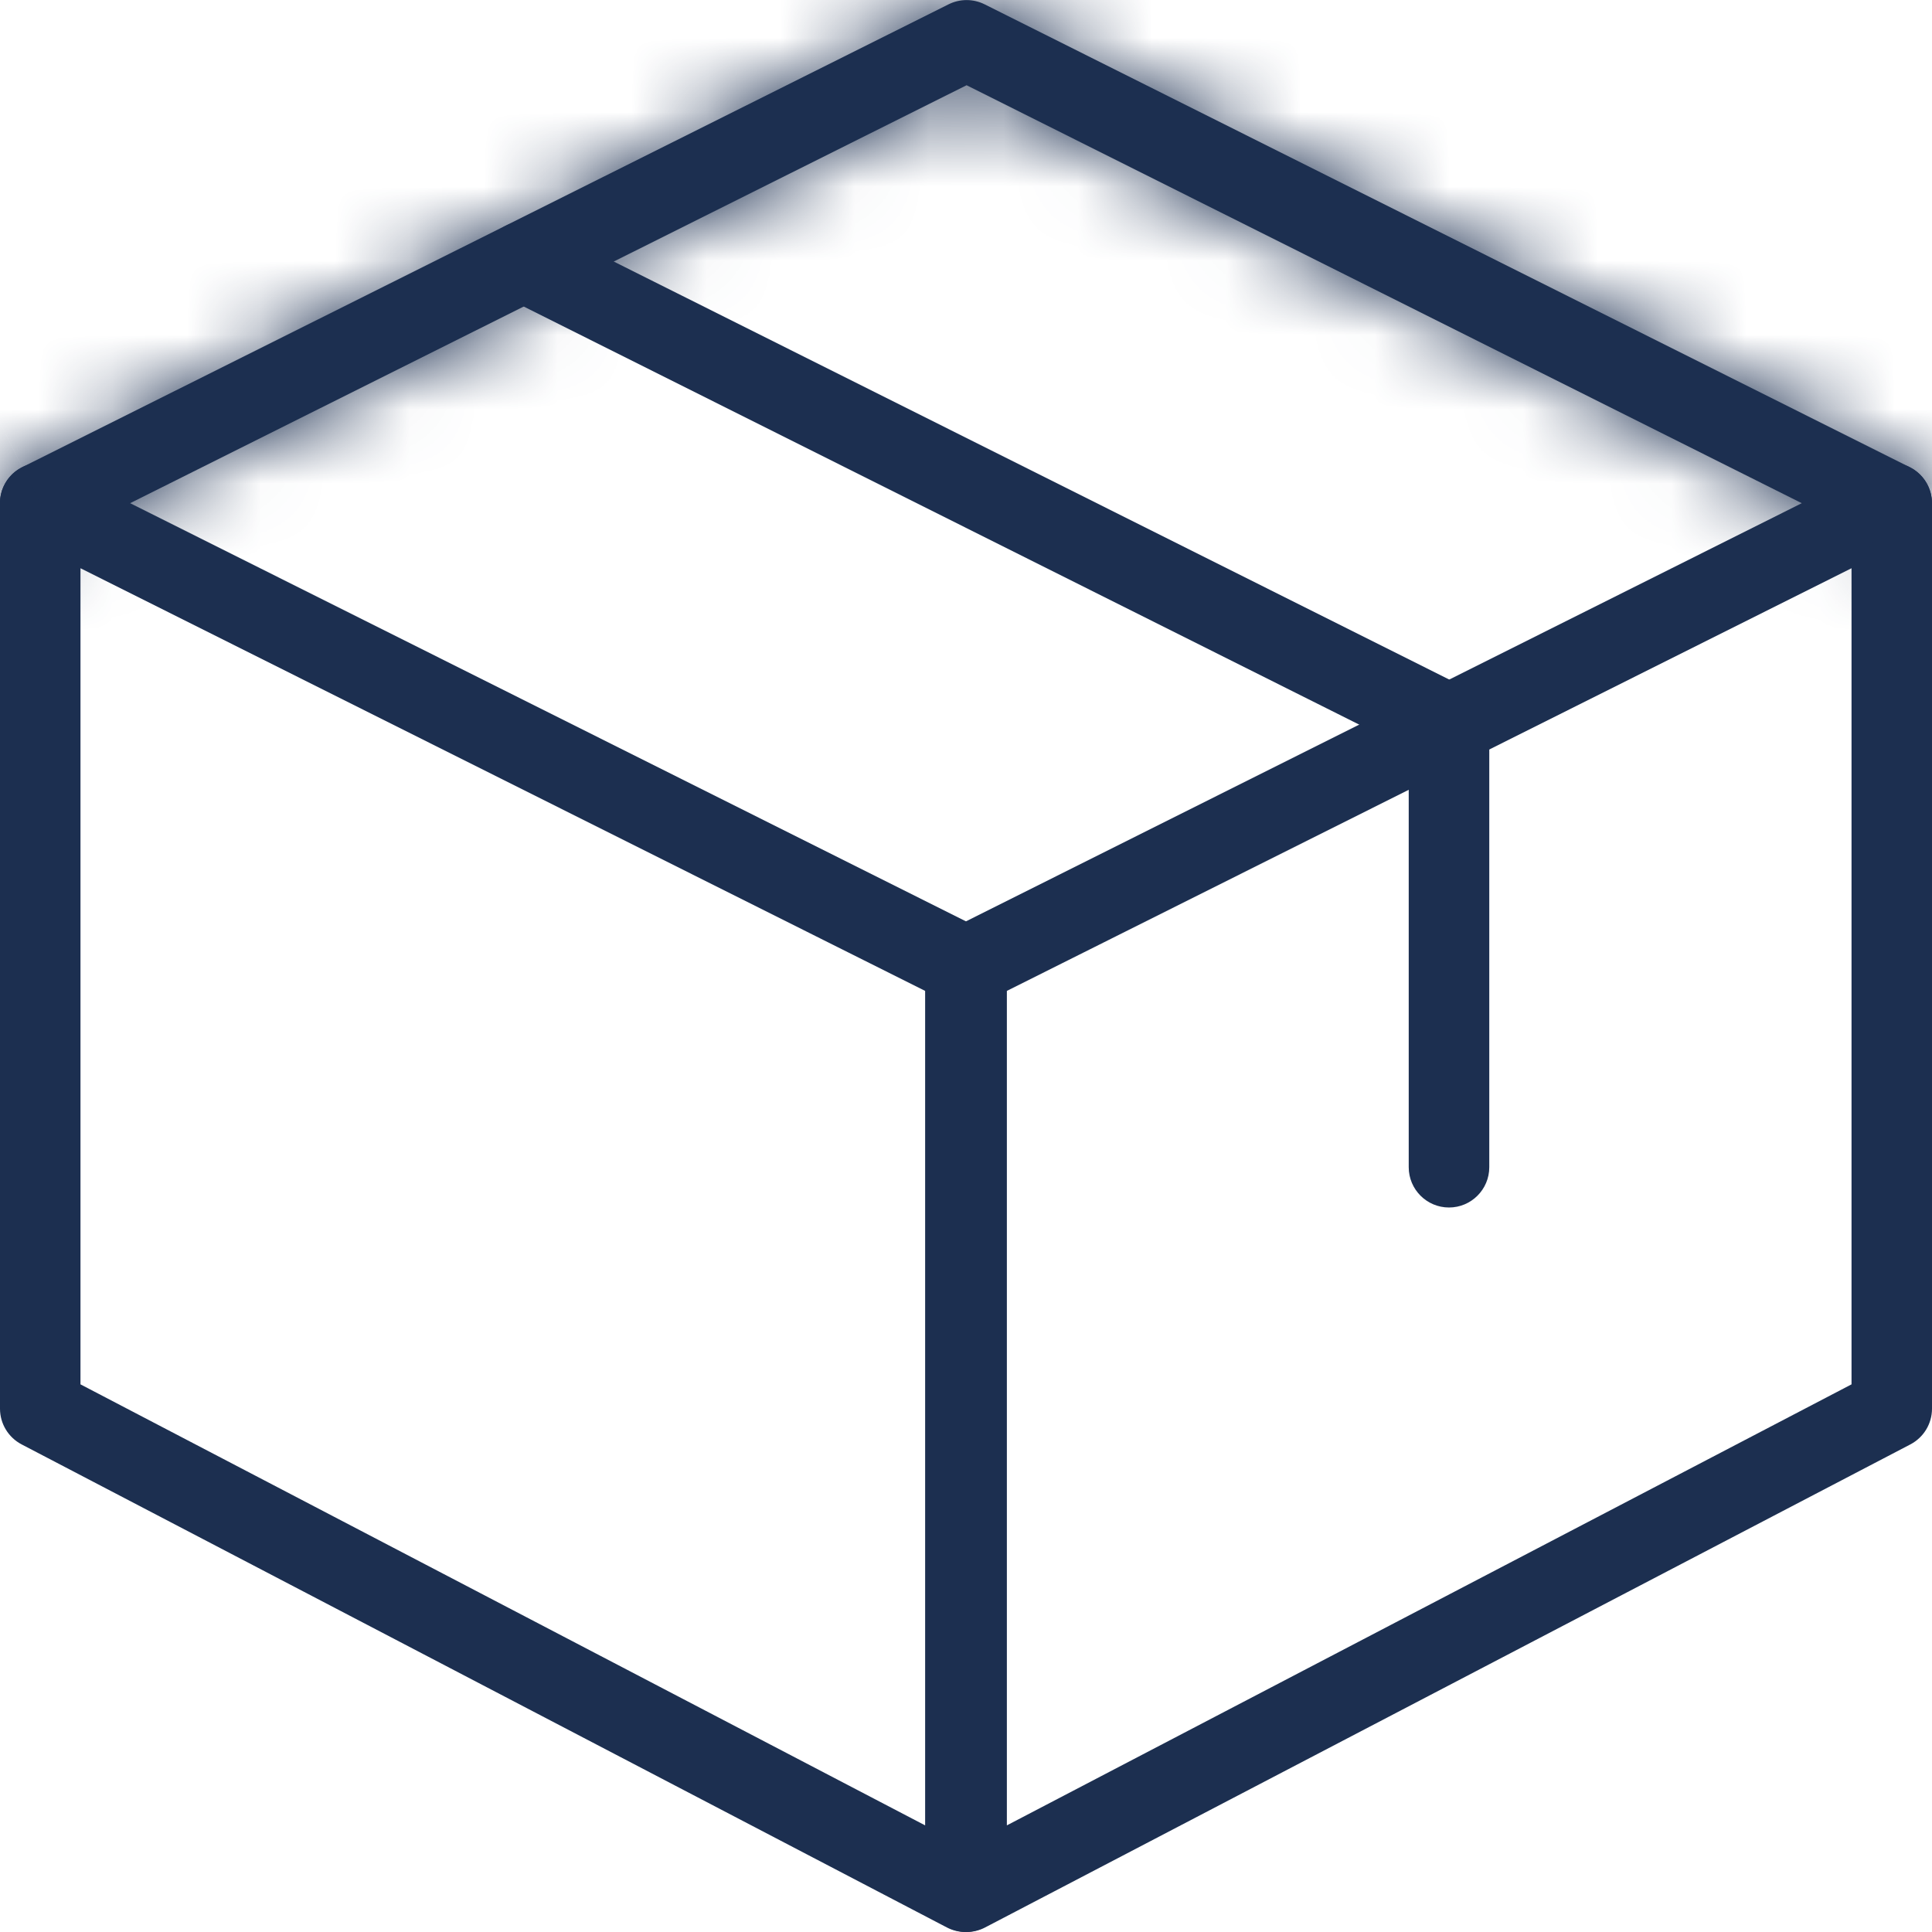 <svg width="26" height="26" viewBox="0 0 26 26" fill="none" xmlns="http://www.w3.org/2000/svg">
<g clip-path="url(#clip0)">
<path d="M12.991 26C12.906 26 12.819 25.979 12.741 25.938L0.291 19.438C0.113 19.345 -7.62939e-06 19.16 -7.62939e-06 18.958V6.771C-7.62939e-06 6.583 0.097 6.409 0.257 6.31C0.416 6.212 0.616 6.203 0.783 6.287L13.233 12.516C13.416 12.608 13.532 12.795 13.532 13V25.458C13.532 25.648 13.433 25.823 13.271 25.922C13.186 25.974 13.089 26 12.991 26ZM1.083 18.63L12.45 24.565V13.335L1.083 7.647V18.63Z" fill="#1C2F50"/>
<path d="M13.009 26C12.911 26 12.814 25.974 12.728 25.922C12.567 25.823 12.467 25.648 12.467 25.458V13C12.467 12.795 12.583 12.608 12.766 12.516L25.216 6.287C25.381 6.202 25.583 6.211 25.742 6.31C25.902 6.409 26 6.583 26 6.771V18.958C26 19.16 25.887 19.345 25.709 19.438L13.259 25.938C13.181 25.979 13.094 26 13.009 26ZM13.55 13.335V24.565L24.917 18.63V7.647L13.55 13.335ZM25.458 18.958H25.469H25.458Z" fill="#1C2F50"/>
<mask id="path-3-inside-1" fill="white">
<path d="M0.541 7.313C0.342 7.313 0.151 7.203 0.056 7.014C-0.078 6.746 0.031 6.421 0.299 6.287L12.766 0.058C12.918 -0.018 13.098 -0.018 13.25 0.058L25.7 6.287C25.967 6.421 26.076 6.746 25.942 7.014C25.808 7.281 25.484 7.388 25.215 7.256L13.008 1.147L0.784 7.255C0.706 7.294 0.624 7.313 0.541 7.313Z"/>
</mask>
<path d="M0.541 7.313C0.342 7.313 0.151 7.203 0.056 7.014C-0.078 6.746 0.031 6.421 0.299 6.287L12.766 0.058C12.918 -0.018 13.098 -0.018 13.25 0.058L25.7 6.287C25.967 6.421 26.076 6.746 25.942 7.014C25.808 7.281 25.484 7.388 25.215 7.256L13.008 1.147L0.784 7.255C0.706 7.294 0.624 7.313 0.541 7.313Z" fill="#1C2F50"/>
<path d="M0.056 7.014L-7.094 10.603L-7.091 10.608L0.056 7.014ZM0.299 6.287L-3.277 -0.87L-3.284 -0.866L-3.291 -0.863L0.299 6.287ZM12.766 0.058L9.208 -7.108L9.199 -7.103L9.19 -7.099L12.766 0.058ZM13.25 0.058L16.83 -7.097L16.828 -7.098L13.25 0.058ZM25.7 6.287L29.289 -0.863L29.279 -0.868L25.7 6.287ZM25.942 7.014L33.092 10.603L33.098 10.591L33.103 10.58L25.942 7.014ZM25.215 7.256L21.635 14.41L21.66 14.423L21.684 14.435L25.215 7.256ZM13.008 1.147L16.589 -6.007L13.011 -7.797L9.433 -6.009L13.008 1.147ZM0.784 7.255L-2.792 0.099L-2.794 0.1L0.784 7.255ZM0.541 -0.687C3.253 -0.687 5.89 0.808 7.203 3.42L-7.091 10.608C-5.587 13.598 -2.569 15.313 0.541 15.313V-0.687ZM7.206 3.424C9.073 7.144 7.53 11.608 3.888 13.436L-3.291 -0.863C-7.468 1.234 -9.23 6.348 -7.094 10.603L7.206 3.424ZM3.874 13.443L16.341 7.214L9.19 -7.099L-3.277 -0.87L3.874 13.443ZM16.323 7.223C14.243 8.256 11.781 8.267 9.672 7.213L16.828 -7.098C14.416 -8.304 11.594 -8.292 9.208 -7.108L16.323 7.223ZM9.67 7.212L22.12 13.441L29.279 -0.868L16.83 -7.097L9.67 7.212ZM22.11 13.436C18.442 11.595 16.947 7.13 18.781 3.448L33.103 10.58C35.204 6.362 33.492 1.247 29.289 -0.863L22.11 13.436ZM18.793 3.424C20.648 -0.271 25.11 -1.711 28.747 0.078L21.684 14.435C25.858 16.488 30.968 14.833 33.092 10.603L18.793 3.424ZM28.796 0.102L16.589 -6.007L9.428 8.302L21.635 14.41L28.796 0.102ZM9.433 -6.009L-2.792 0.099L4.36 14.412L16.584 8.304L9.433 -6.009ZM-2.794 0.1C-1.736 -0.429 -0.59 -0.687 0.541 -0.687V15.313C1.837 15.313 3.148 15.018 4.362 14.411L-2.794 0.1Z" fill="#1C2F50" mask="url(#path-3-inside-1)"/>
<path d="M19.5 16.25C19.201 16.25 18.958 16.007 18.958 15.708V10.085L6.808 4.005C6.54 3.872 6.432 3.546 6.566 3.278C6.7 3.011 7.025 2.903 7.293 3.036L19.743 9.265C19.926 9.358 20.042 9.545 20.042 9.75V15.708C20.042 16.007 19.799 16.25 19.5 16.25Z" fill="#1C2F50"/>
</g>
<defs>
<clipPath id="clip0">
<rect width="26" height="26" fill="white"/>
</clipPath>
</defs>
</svg>

